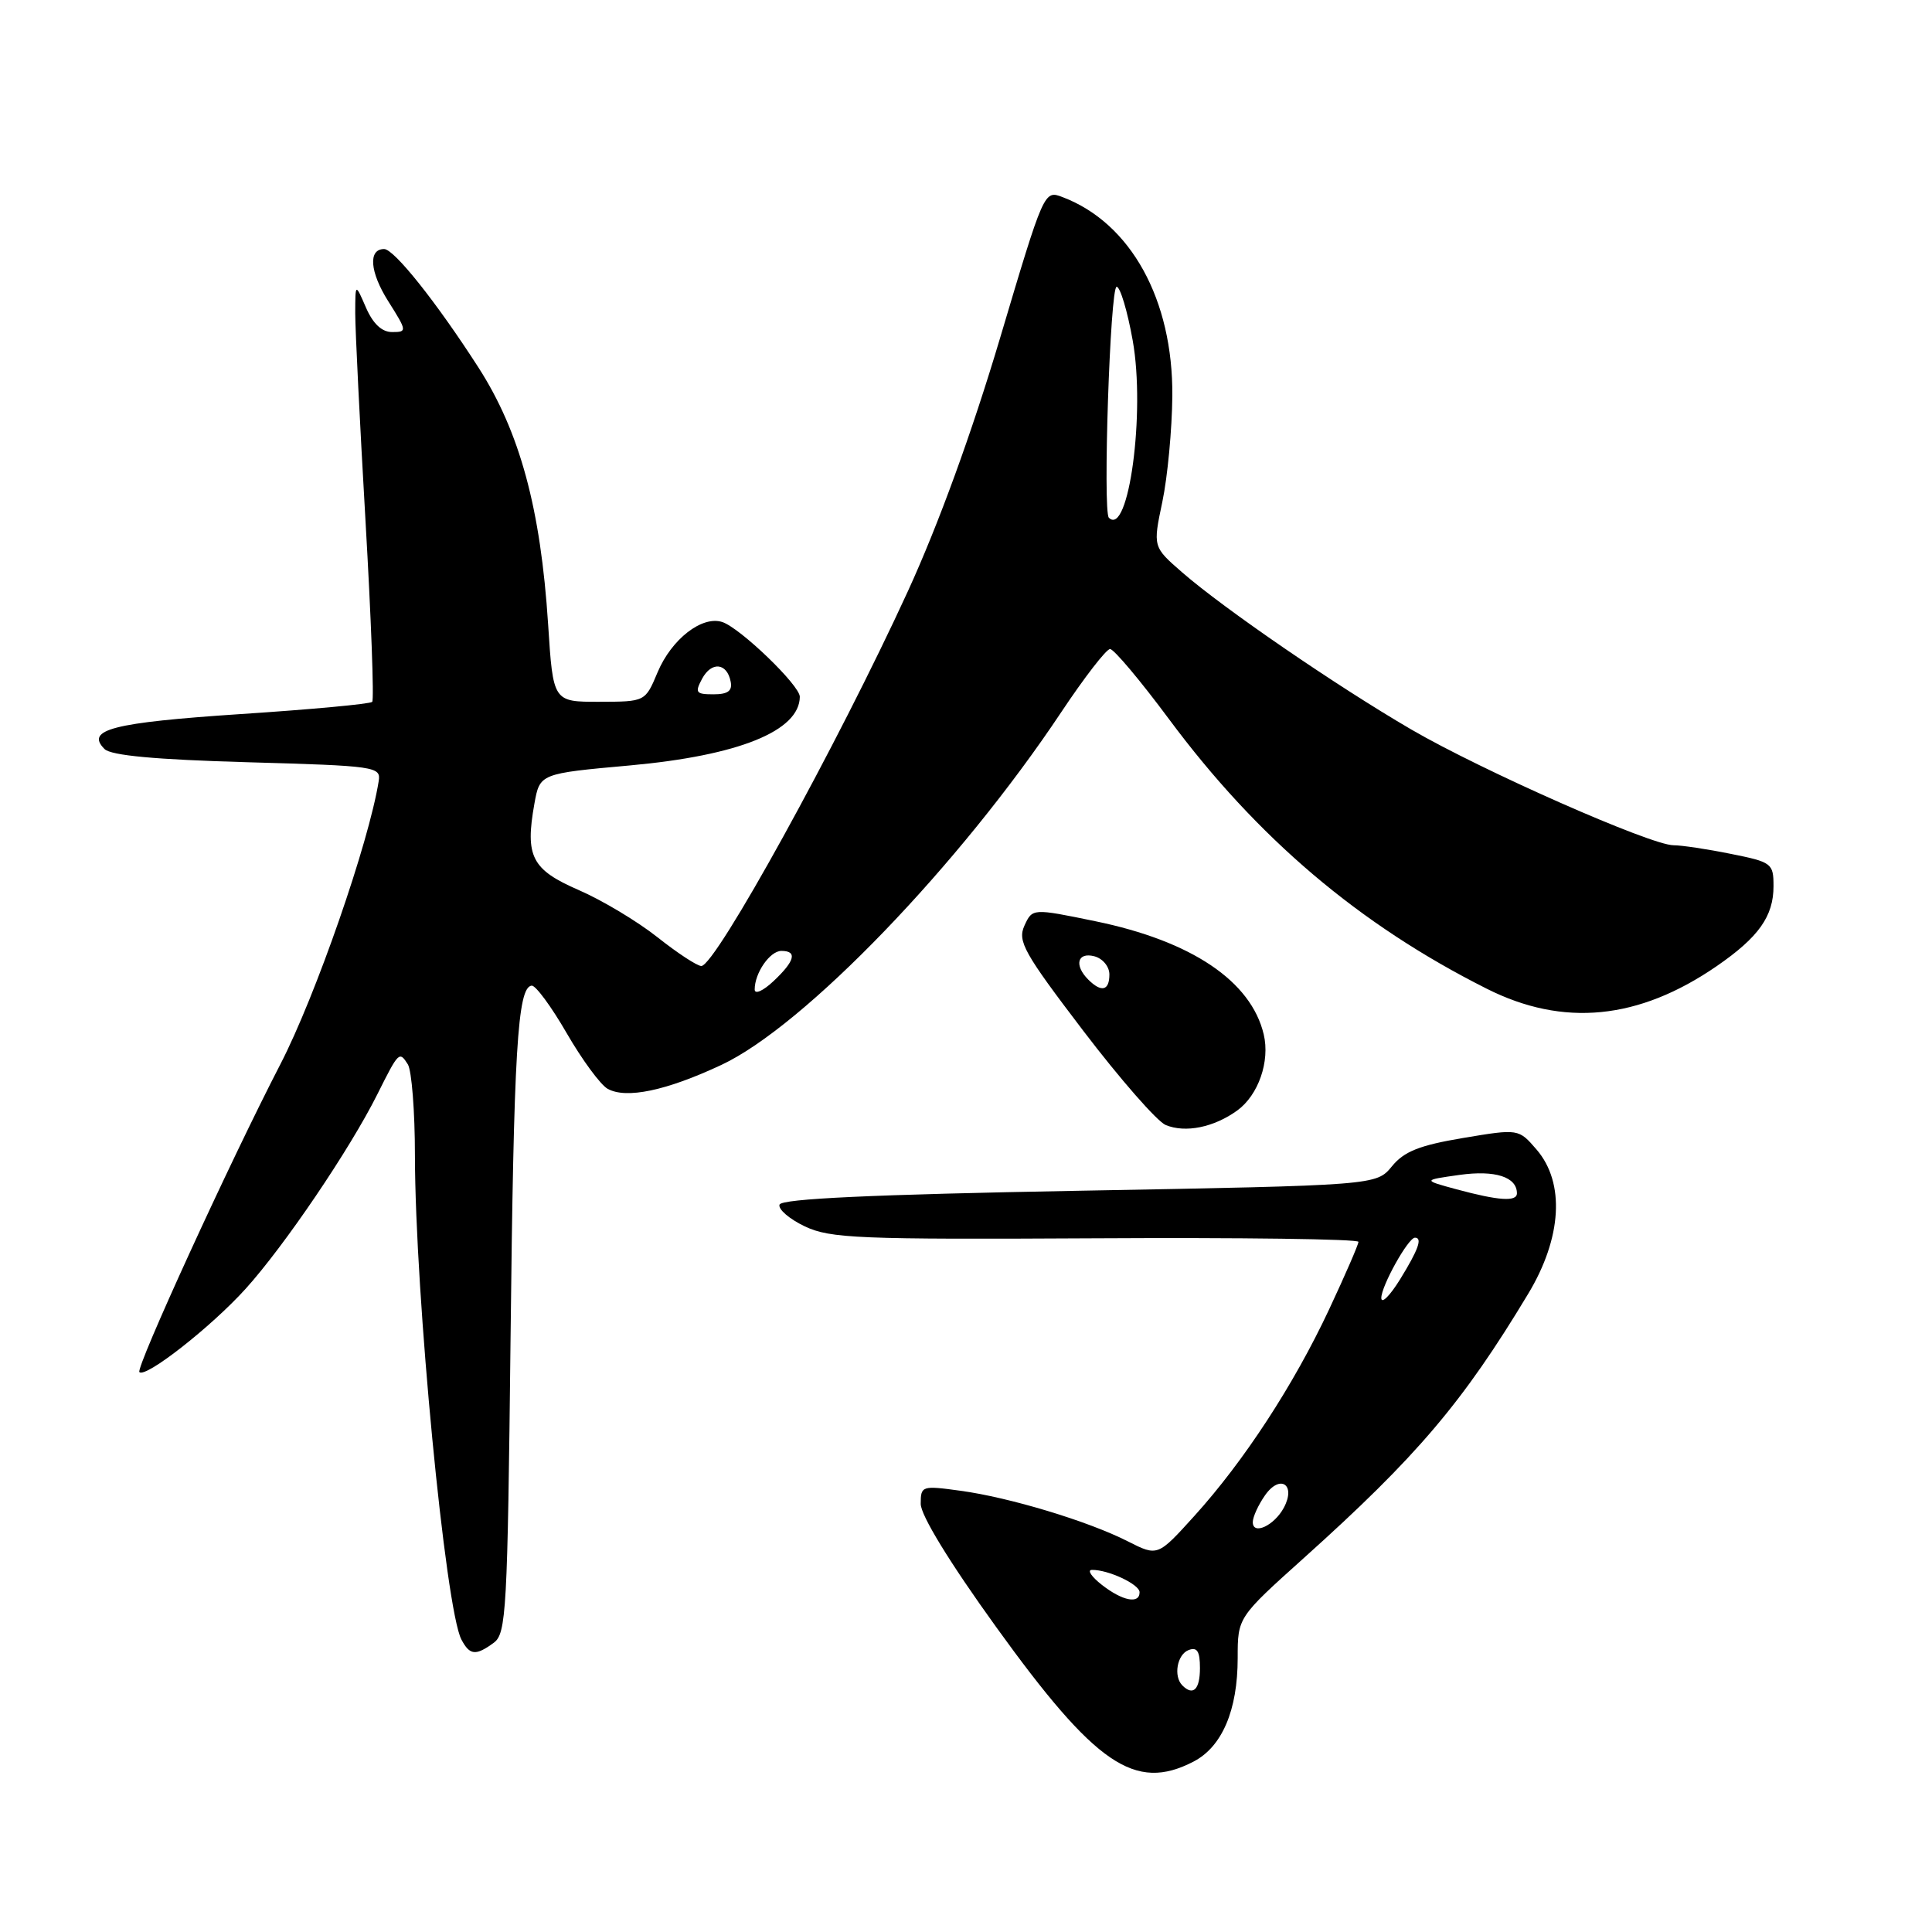 <?xml version="1.0" encoding="UTF-8" standalone="no"?>
<!DOCTYPE svg PUBLIC "-//W3C//DTD SVG 1.1//EN" "http://www.w3.org/Graphics/SVG/1.1/DTD/svg11.dtd" >
<svg xmlns="http://www.w3.org/2000/svg" xmlns:xlink="http://www.w3.org/1999/xlink" version="1.1" viewBox="0 0 256 256">
 <g >
 <path fill="currentColor"
d=" M 158.13 233.43 C 161.93 231.47 164.00 226.63 164.00 219.69 C 164.00 214.32 164.00 214.32 172.75 206.46 C 187.76 192.98 193.82 185.85 202.49 171.44 C 206.97 164.01 207.39 156.73 203.61 152.33 C 201.22 149.56 201.22 149.56 193.86 150.79 C 188.09 151.76 186.05 152.57 184.44 154.54 C 182.37 157.06 182.37 157.06 143.02 157.78 C 115.49 158.28 103.55 158.84 103.29 159.62 C 103.09 160.23 104.60 161.53 106.64 162.50 C 110.01 164.10 113.73 164.25 145.18 164.08 C 164.33 163.97 180.00 164.18 180.00 164.55 C 180.00 164.91 178.25 168.94 176.11 173.51 C 171.42 183.52 164.84 193.60 158.26 200.87 C 153.40 206.24 153.40 206.24 149.45 204.24 C 144.21 201.57 133.76 198.41 127.25 197.53 C 122.15 196.83 122.00 196.88 122.00 199.27 C 122.00 200.78 125.82 207.03 132.01 215.61 C 145.17 233.87 150.39 237.43 158.13 233.43 Z  M 65.42 217.68 C 67.09 216.46 67.25 213.50 67.65 177.43 C 68.07 139.15 68.57 130.81 70.45 130.60 C 70.97 130.55 73.06 133.38 75.09 136.90 C 77.13 140.43 79.57 143.74 80.51 144.27 C 82.97 145.64 88.26 144.54 95.60 141.10 C 106.57 135.96 127.15 114.60 140.61 94.38 C 143.68 89.77 146.59 86.00 147.09 86.00 C 147.59 86.00 151.09 90.16 154.87 95.25 C 166.60 111.06 180.09 122.51 197.00 131.01 C 207.15 136.12 217.12 135.14 227.47 128.02 C 233.03 124.19 235.00 121.42 235.00 117.42 C 235.00 114.40 234.78 114.23 229.33 113.14 C 226.22 112.51 222.81 112.00 221.75 112.00 C 218.76 112.00 196.40 102.13 187.00 96.66 C 177.08 90.88 162.16 80.65 156.63 75.83 C 152.76 72.46 152.76 72.46 154.02 66.48 C 154.71 63.19 155.30 56.89 155.34 52.48 C 155.44 39.71 149.84 29.55 140.80 26.12 C 138.35 25.18 138.34 25.22 132.50 44.84 C 128.76 57.39 124.35 69.50 120.30 78.34 C 110.99 98.64 94.80 128.00 92.93 128.00 C 92.38 128.00 89.77 126.29 87.12 124.19 C 84.47 122.09 79.78 119.28 76.69 117.94 C 70.45 115.23 69.56 113.49 70.81 106.50 C 71.53 102.50 71.53 102.50 83.51 101.42 C 97.89 100.11 105.93 96.86 105.98 92.33 C 106.00 90.83 98.08 83.20 95.70 82.42 C 93.02 81.55 88.98 84.69 87.13 89.09 C 85.50 92.98 85.50 92.98 79.40 92.99 C 73.29 93.00 73.29 93.00 72.63 82.74 C 71.64 67.38 68.88 57.22 63.38 48.67 C 57.83 40.04 52.22 33.00 50.90 33.00 C 48.76 33.00 49.00 36.04 51.44 39.91 C 53.94 43.87 53.96 44.00 51.96 44.00 C 50.60 44.00 49.43 42.91 48.49 40.75 C 47.08 37.50 47.08 37.50 47.07 41.50 C 47.07 43.70 47.68 56.07 48.43 69.00 C 49.18 81.93 49.58 92.72 49.32 93.00 C 49.05 93.28 41.19 94.01 31.85 94.62 C 14.91 95.75 11.28 96.68 13.85 99.25 C 14.71 100.11 20.56 100.65 32.80 101.00 C 49.80 101.48 50.49 101.58 50.18 103.50 C 48.89 111.63 41.81 132.01 37.16 141.00 C 30.47 153.93 17.95 181.28 18.47 181.81 C 19.29 182.63 27.97 175.83 32.53 170.79 C 37.68 165.10 46.35 152.30 50.00 145.00 C 52.83 139.34 52.91 139.25 54.04 141.03 C 54.55 141.84 54.98 147.27 54.98 153.10 C 55.01 171.53 59.02 213.25 61.14 217.25 C 62.25 219.35 63.04 219.42 65.42 217.68 Z  M 163.95 147.14 C 166.74 145.11 168.30 140.64 167.45 137.06 C 165.77 129.99 157.88 124.69 145.15 122.07 C 136.80 120.35 136.80 120.35 135.74 122.66 C 134.81 124.72 135.66 126.24 143.55 136.60 C 148.42 142.99 153.33 148.60 154.46 149.07 C 157.07 150.15 160.84 149.39 163.95 147.14 Z  M 156.67 223.33 C 155.46 222.12 155.97 219.22 157.50 218.64 C 158.63 218.21 159.00 218.80 159.00 221.03 C 159.00 223.87 158.10 224.76 156.67 223.33 Z  M 146.00 210.00 C 144.62 208.92 144.03 208.03 144.68 208.02 C 146.83 207.98 151.00 209.93 151.00 210.98 C 151.00 212.58 148.74 212.14 146.00 210.00 Z  M 166.00 201.69 C 166.00 201.01 166.73 199.41 167.62 198.14 C 169.61 195.29 171.76 196.70 170.12 199.77 C 168.85 202.15 166.00 203.47 166.00 201.69 Z  M 183.03 172.00 C 183.01 170.44 186.59 164.00 187.49 164.00 C 188.51 164.00 187.95 165.57 185.53 169.50 C 184.17 171.70 183.05 172.82 183.03 172.00 Z  M 193.00 157.59 C 188.50 156.37 188.50 156.37 193.40 155.68 C 198.11 155.02 201.00 155.95 201.00 158.12 C 201.00 159.26 198.59 159.10 193.00 157.59 Z  M 100.00 131.11 C 100.00 128.92 102.02 126.00 103.54 126.00 C 105.68 126.00 105.33 127.34 102.50 130.00 C 101.11 131.31 100.00 131.80 100.00 131.11 Z  M 93.03 89.94 C 94.28 87.61 96.34 87.82 96.82 90.33 C 97.06 91.55 96.44 92.00 94.54 92.00 C 92.21 92.00 92.05 91.78 93.03 89.94 Z  M 146.93 68.60 C 146.11 67.78 147.10 38.00 147.96 38.00 C 148.43 38.00 149.39 41.20 150.09 45.12 C 151.79 54.61 149.55 71.21 146.93 68.60 Z  M 144.20 129.80 C 142.30 127.90 142.76 126.13 145.00 126.71 C 146.11 127.00 147.00 128.07 147.00 129.12 C 147.00 131.28 145.94 131.54 144.20 129.80 Z "/>
</g>
</svg>